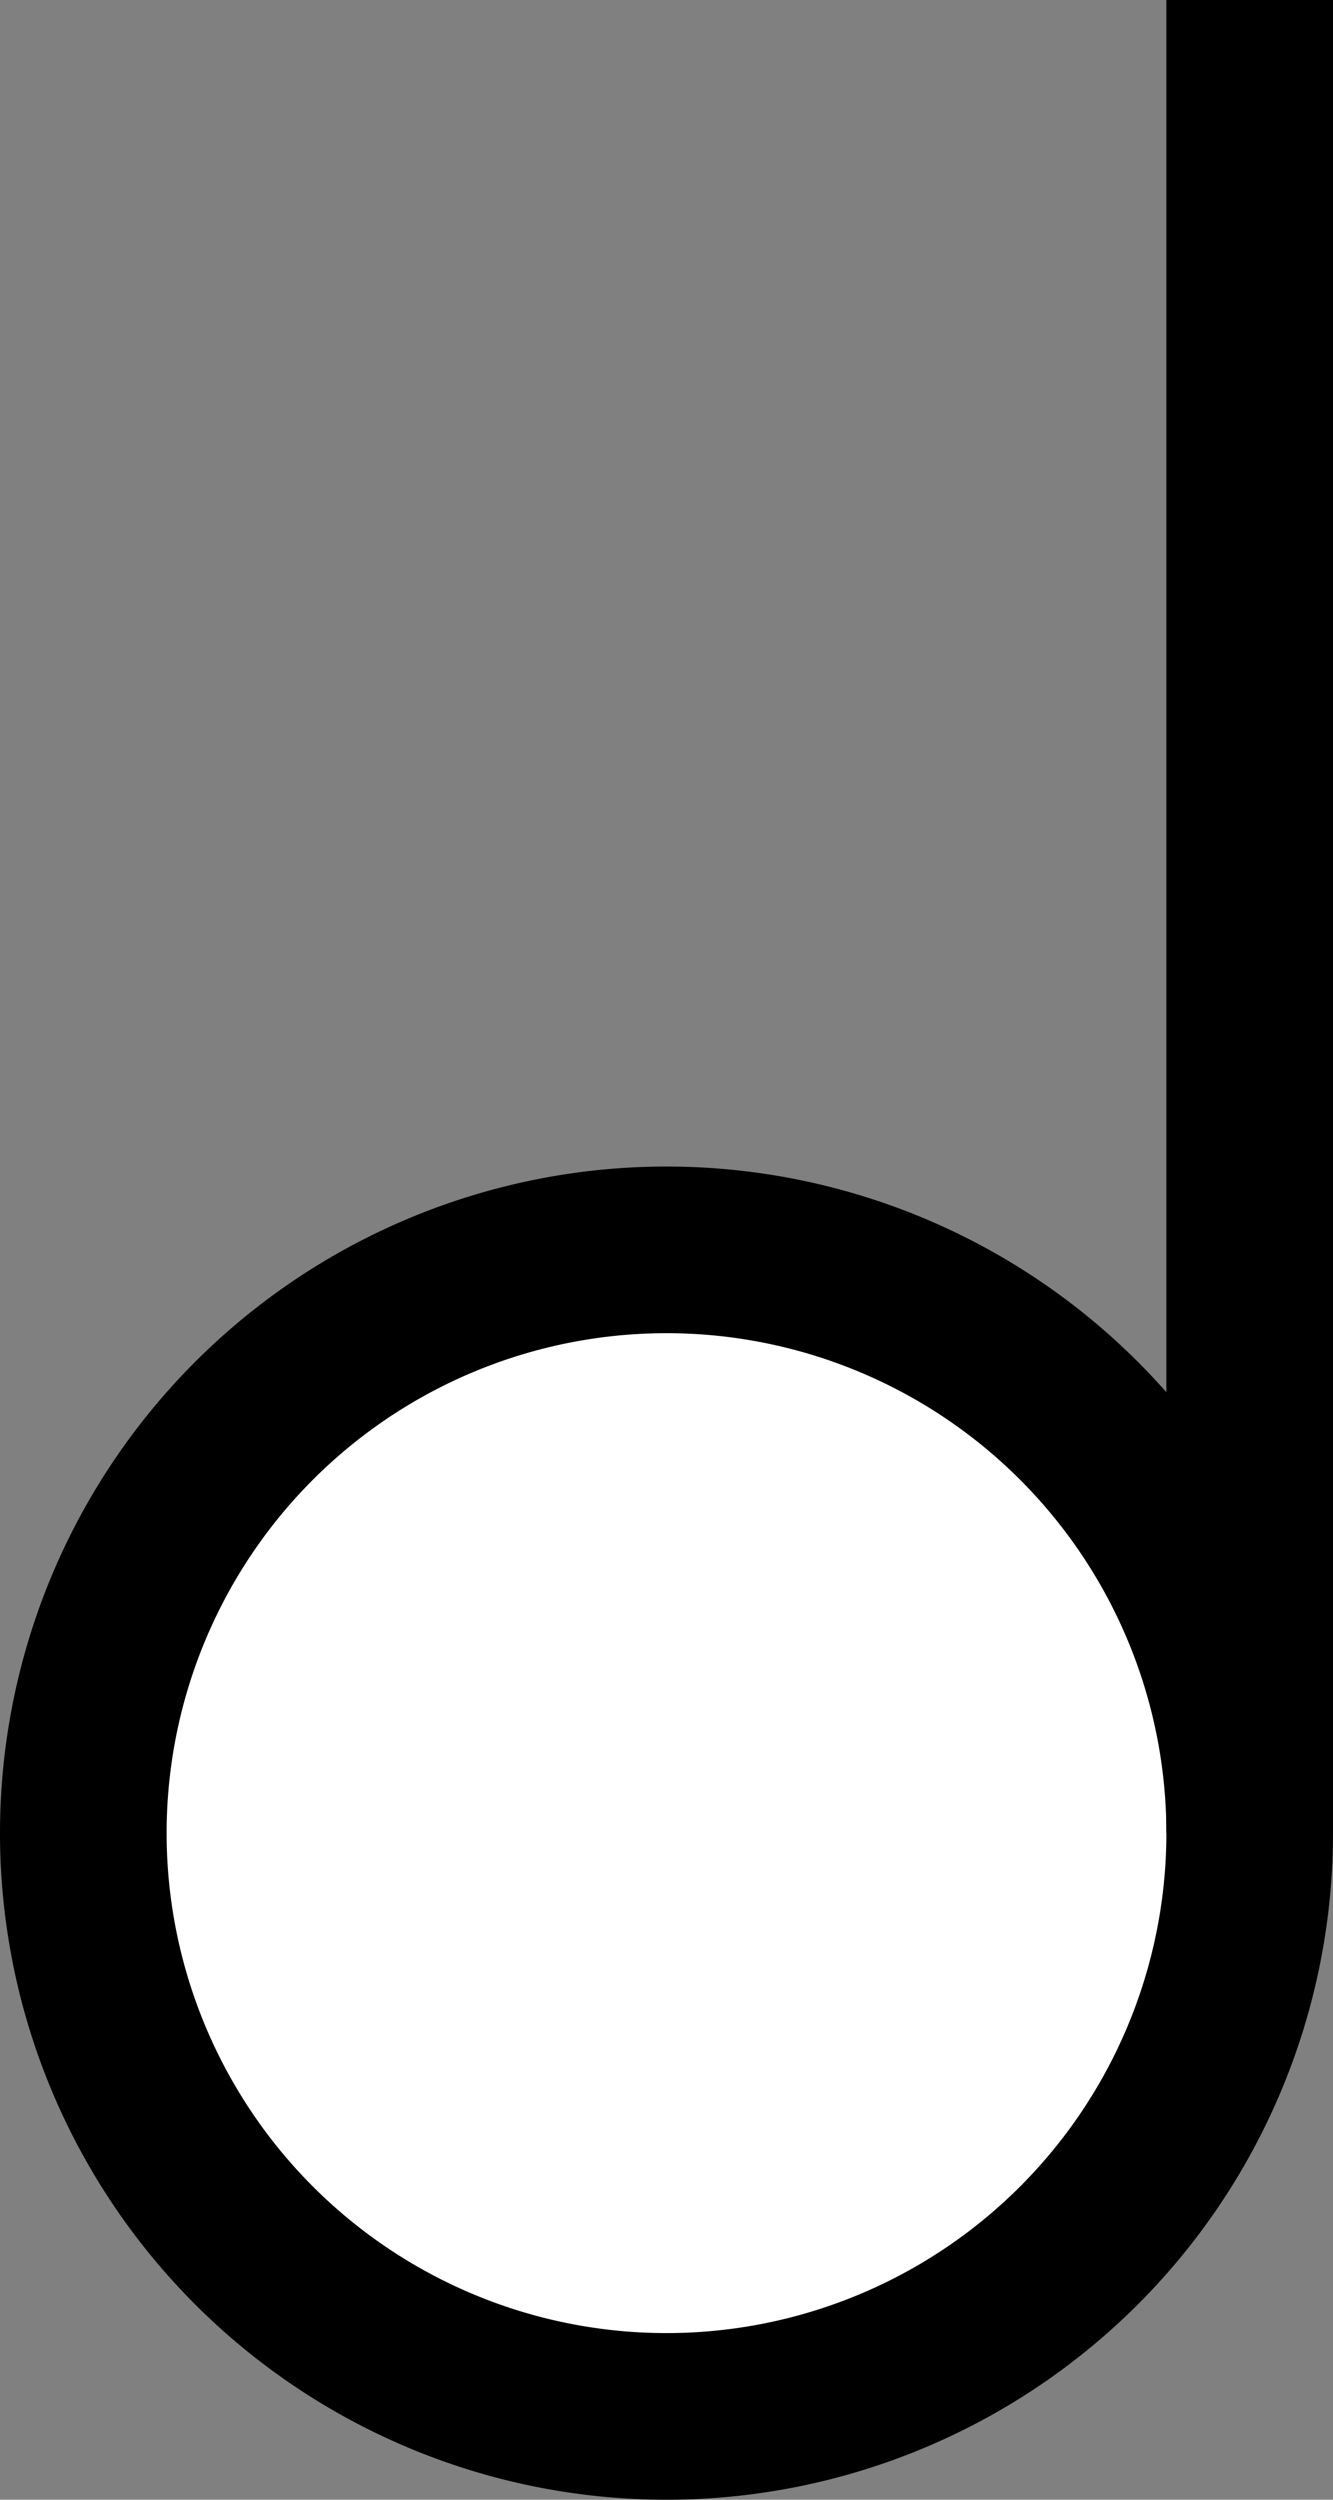 <svg xmlns="http://www.w3.org/2000/svg" width="16" height="30" version="1.0"><rect width="100%" height="100%" fill="#808080" stroke="none"/><path d="M16 22a8 8 0 1 1-16 0 8 8 0 1 1 16 0z"/><path d="M14 22a6 6 0 1 1-12 0 6 6 0 1 1 12 0z" fill="#fff"/><path d="M14 0h2v22h-2z"/></svg>